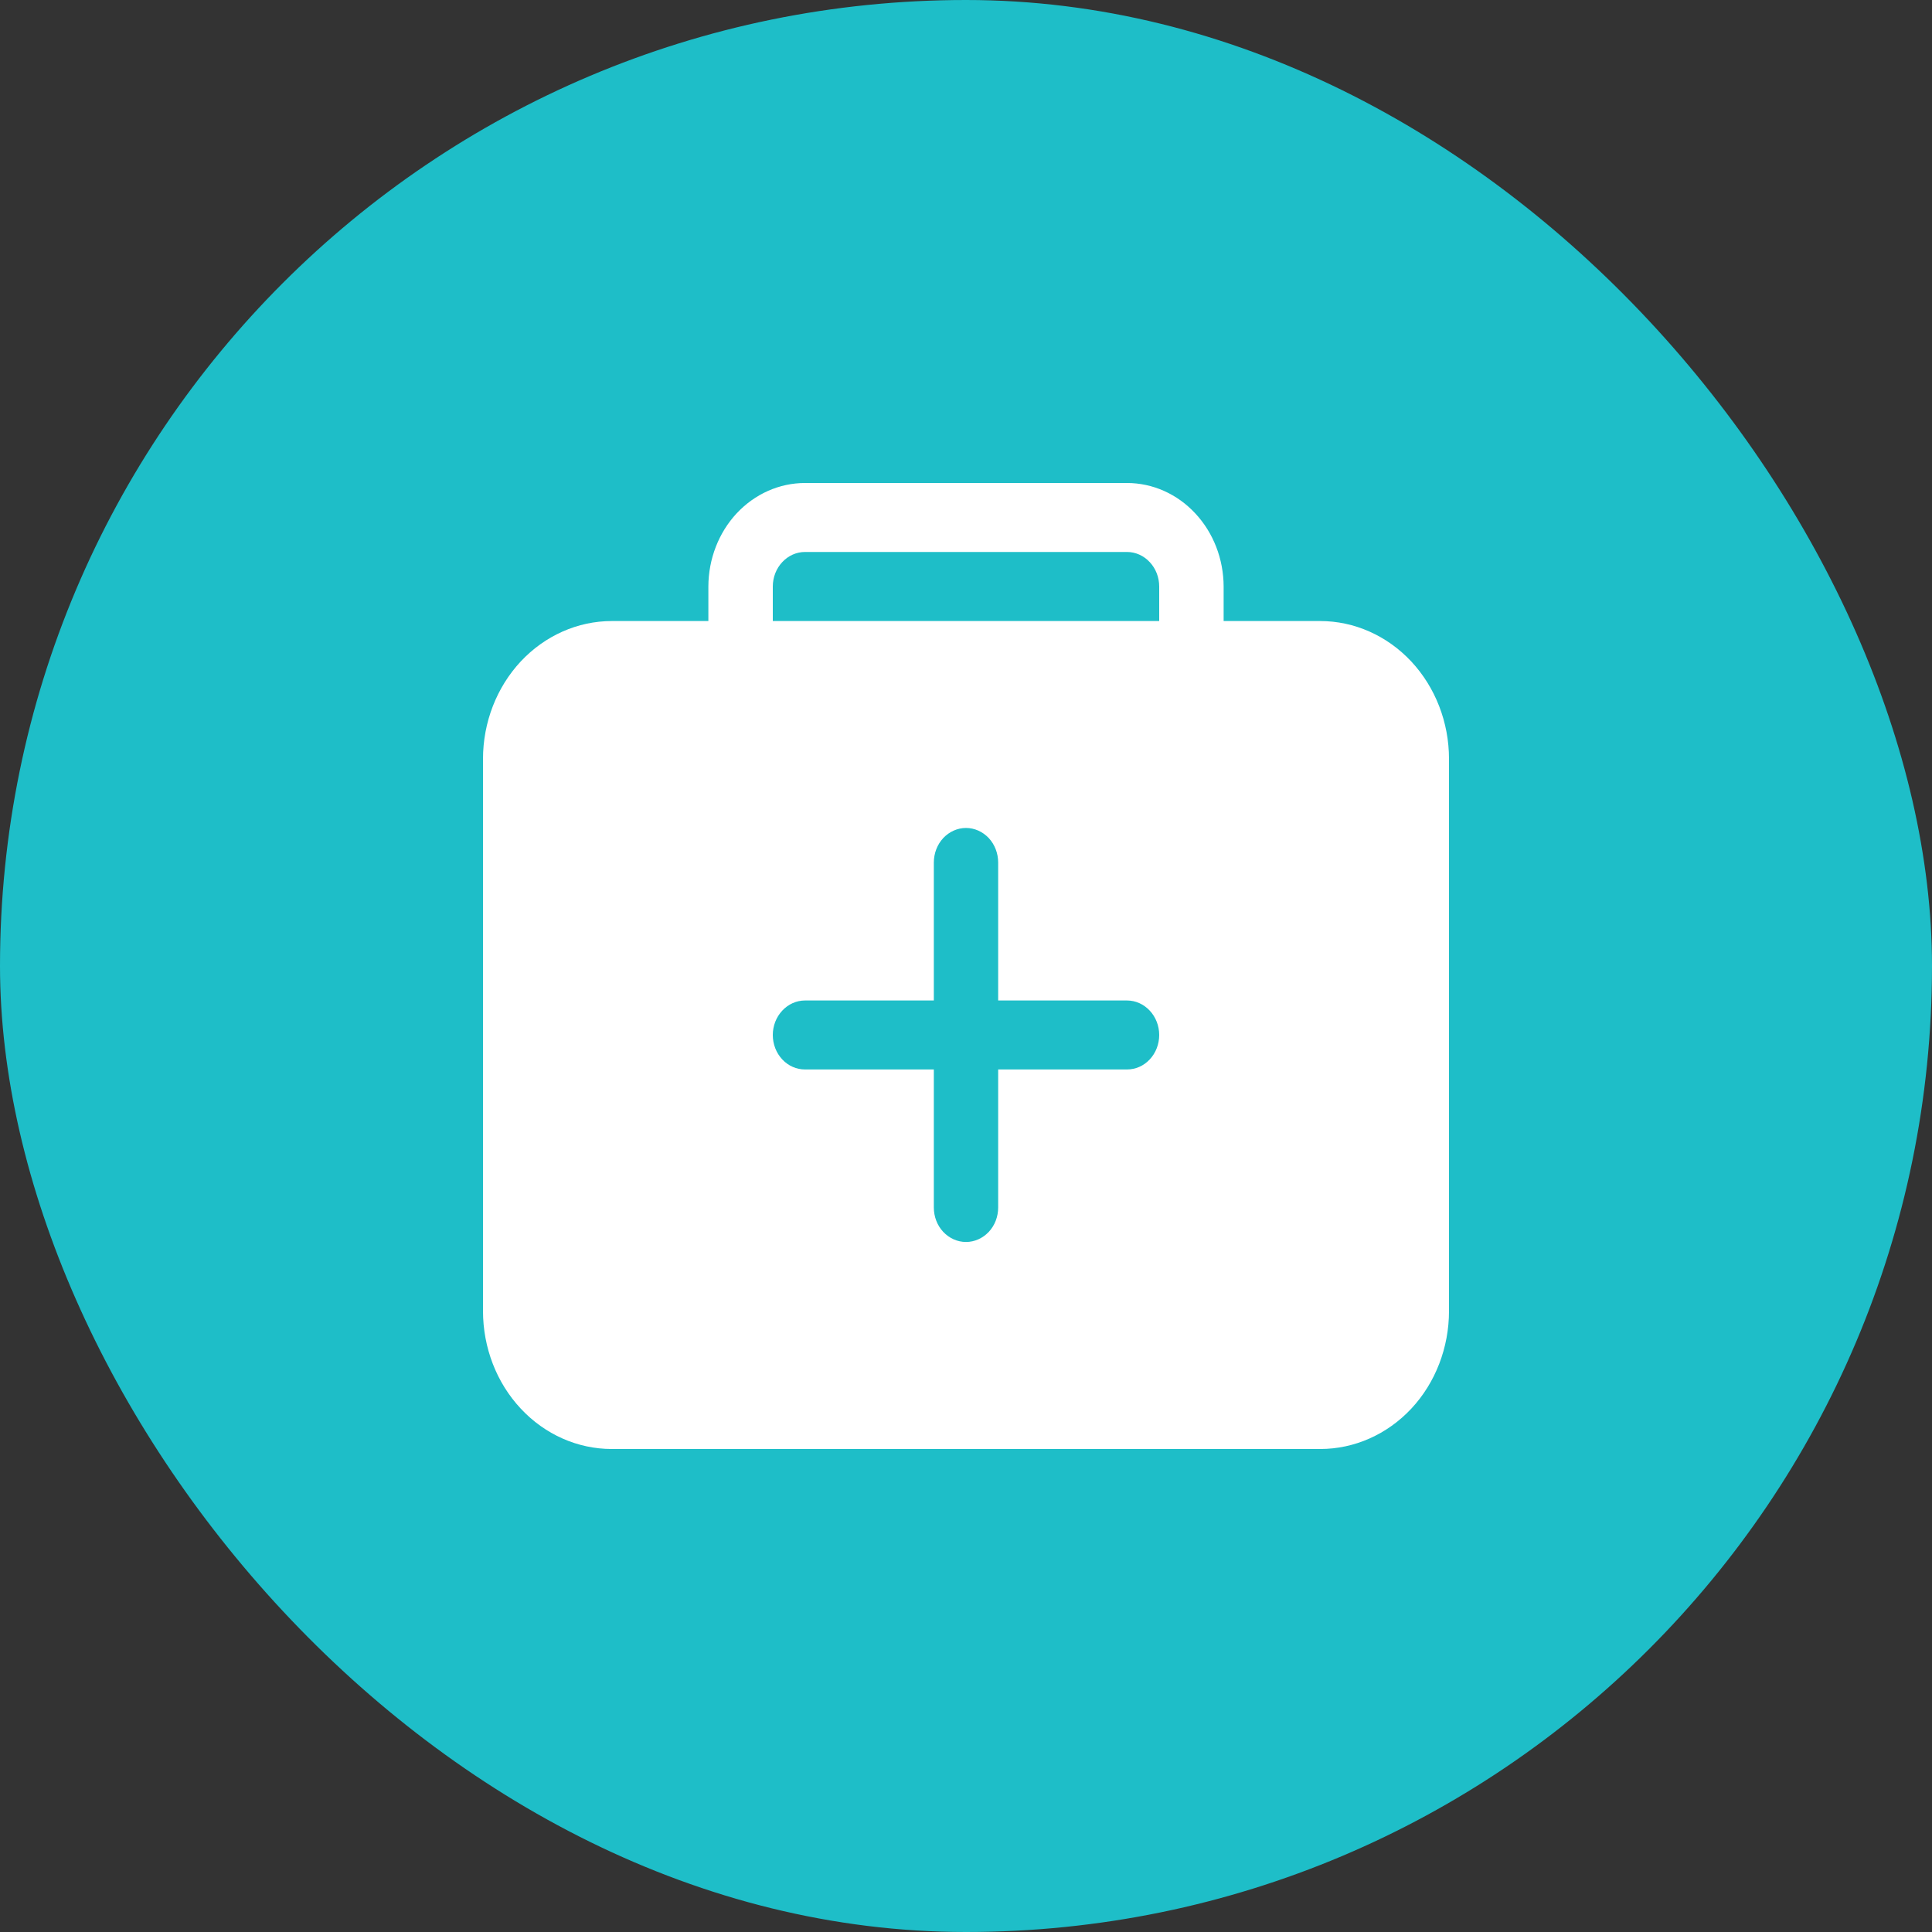 <svg viewBox="0 0 20 20" xmlns="http://www.w3.org/2000/svg">
<rect x="0" y="0" width="20" height="20" fill="#333333" stroke="none"/>
<rect width="20" height="20" rx="10" fill="#1EBEC8"/>
<path d="M13.667 6.429H12.667V6.071C12.666 5.787 12.561 5.515 12.373 5.314C12.186 5.113 11.932 5 11.667 5H8.333C8.068 5 7.814 5.113 7.626 5.314C7.439 5.515 7.334 5.787 7.333 6.071V6.429H6.333C5.98 6.429 5.641 6.58 5.391 6.847C5.141 7.115 5 7.478 5 7.857V13.571C5 13.95 5.14 14.314 5.391 14.582C5.641 14.85 5.98 15 6.333 15H13.667C14.02 15 14.359 14.85 14.61 14.582C14.86 14.314 15 13.95 15 13.571V7.857C15 7.478 14.859 7.115 14.609 6.847C14.359 6.58 14.02 6.429 13.667 6.429ZM11.667 11.071H10.333V12.5C10.333 12.595 10.298 12.686 10.236 12.752C10.173 12.819 10.088 12.857 10 12.857C9.912 12.857 9.827 12.819 9.764 12.752C9.702 12.686 9.667 12.595 9.667 12.5V11.071H8.333C8.245 11.071 8.16 11.034 8.098 10.967C8.035 10.9 8 10.809 8 10.714C8 10.62 8.035 10.529 8.098 10.462C8.16 10.395 8.245 10.357 8.333 10.357H9.667V8.929C9.667 8.834 9.702 8.743 9.764 8.676C9.827 8.609 9.912 8.571 10 8.571C10.088 8.571 10.173 8.609 10.236 8.676C10.298 8.743 10.333 8.834 10.333 8.929V10.357H11.667C11.755 10.357 11.84 10.395 11.902 10.462C11.965 10.529 12 10.62 12 10.714C12 10.809 11.965 10.9 11.902 10.967C11.84 11.034 11.755 11.071 11.667 11.071ZM12 6.429H8V6.071C8 5.977 8.035 5.886 8.098 5.819C8.16 5.752 8.245 5.714 8.333 5.714H11.667C11.755 5.714 11.84 5.752 11.902 5.819C11.965 5.886 12 5.977 12 6.071V6.429Z" fill="white"/>
</svg>
